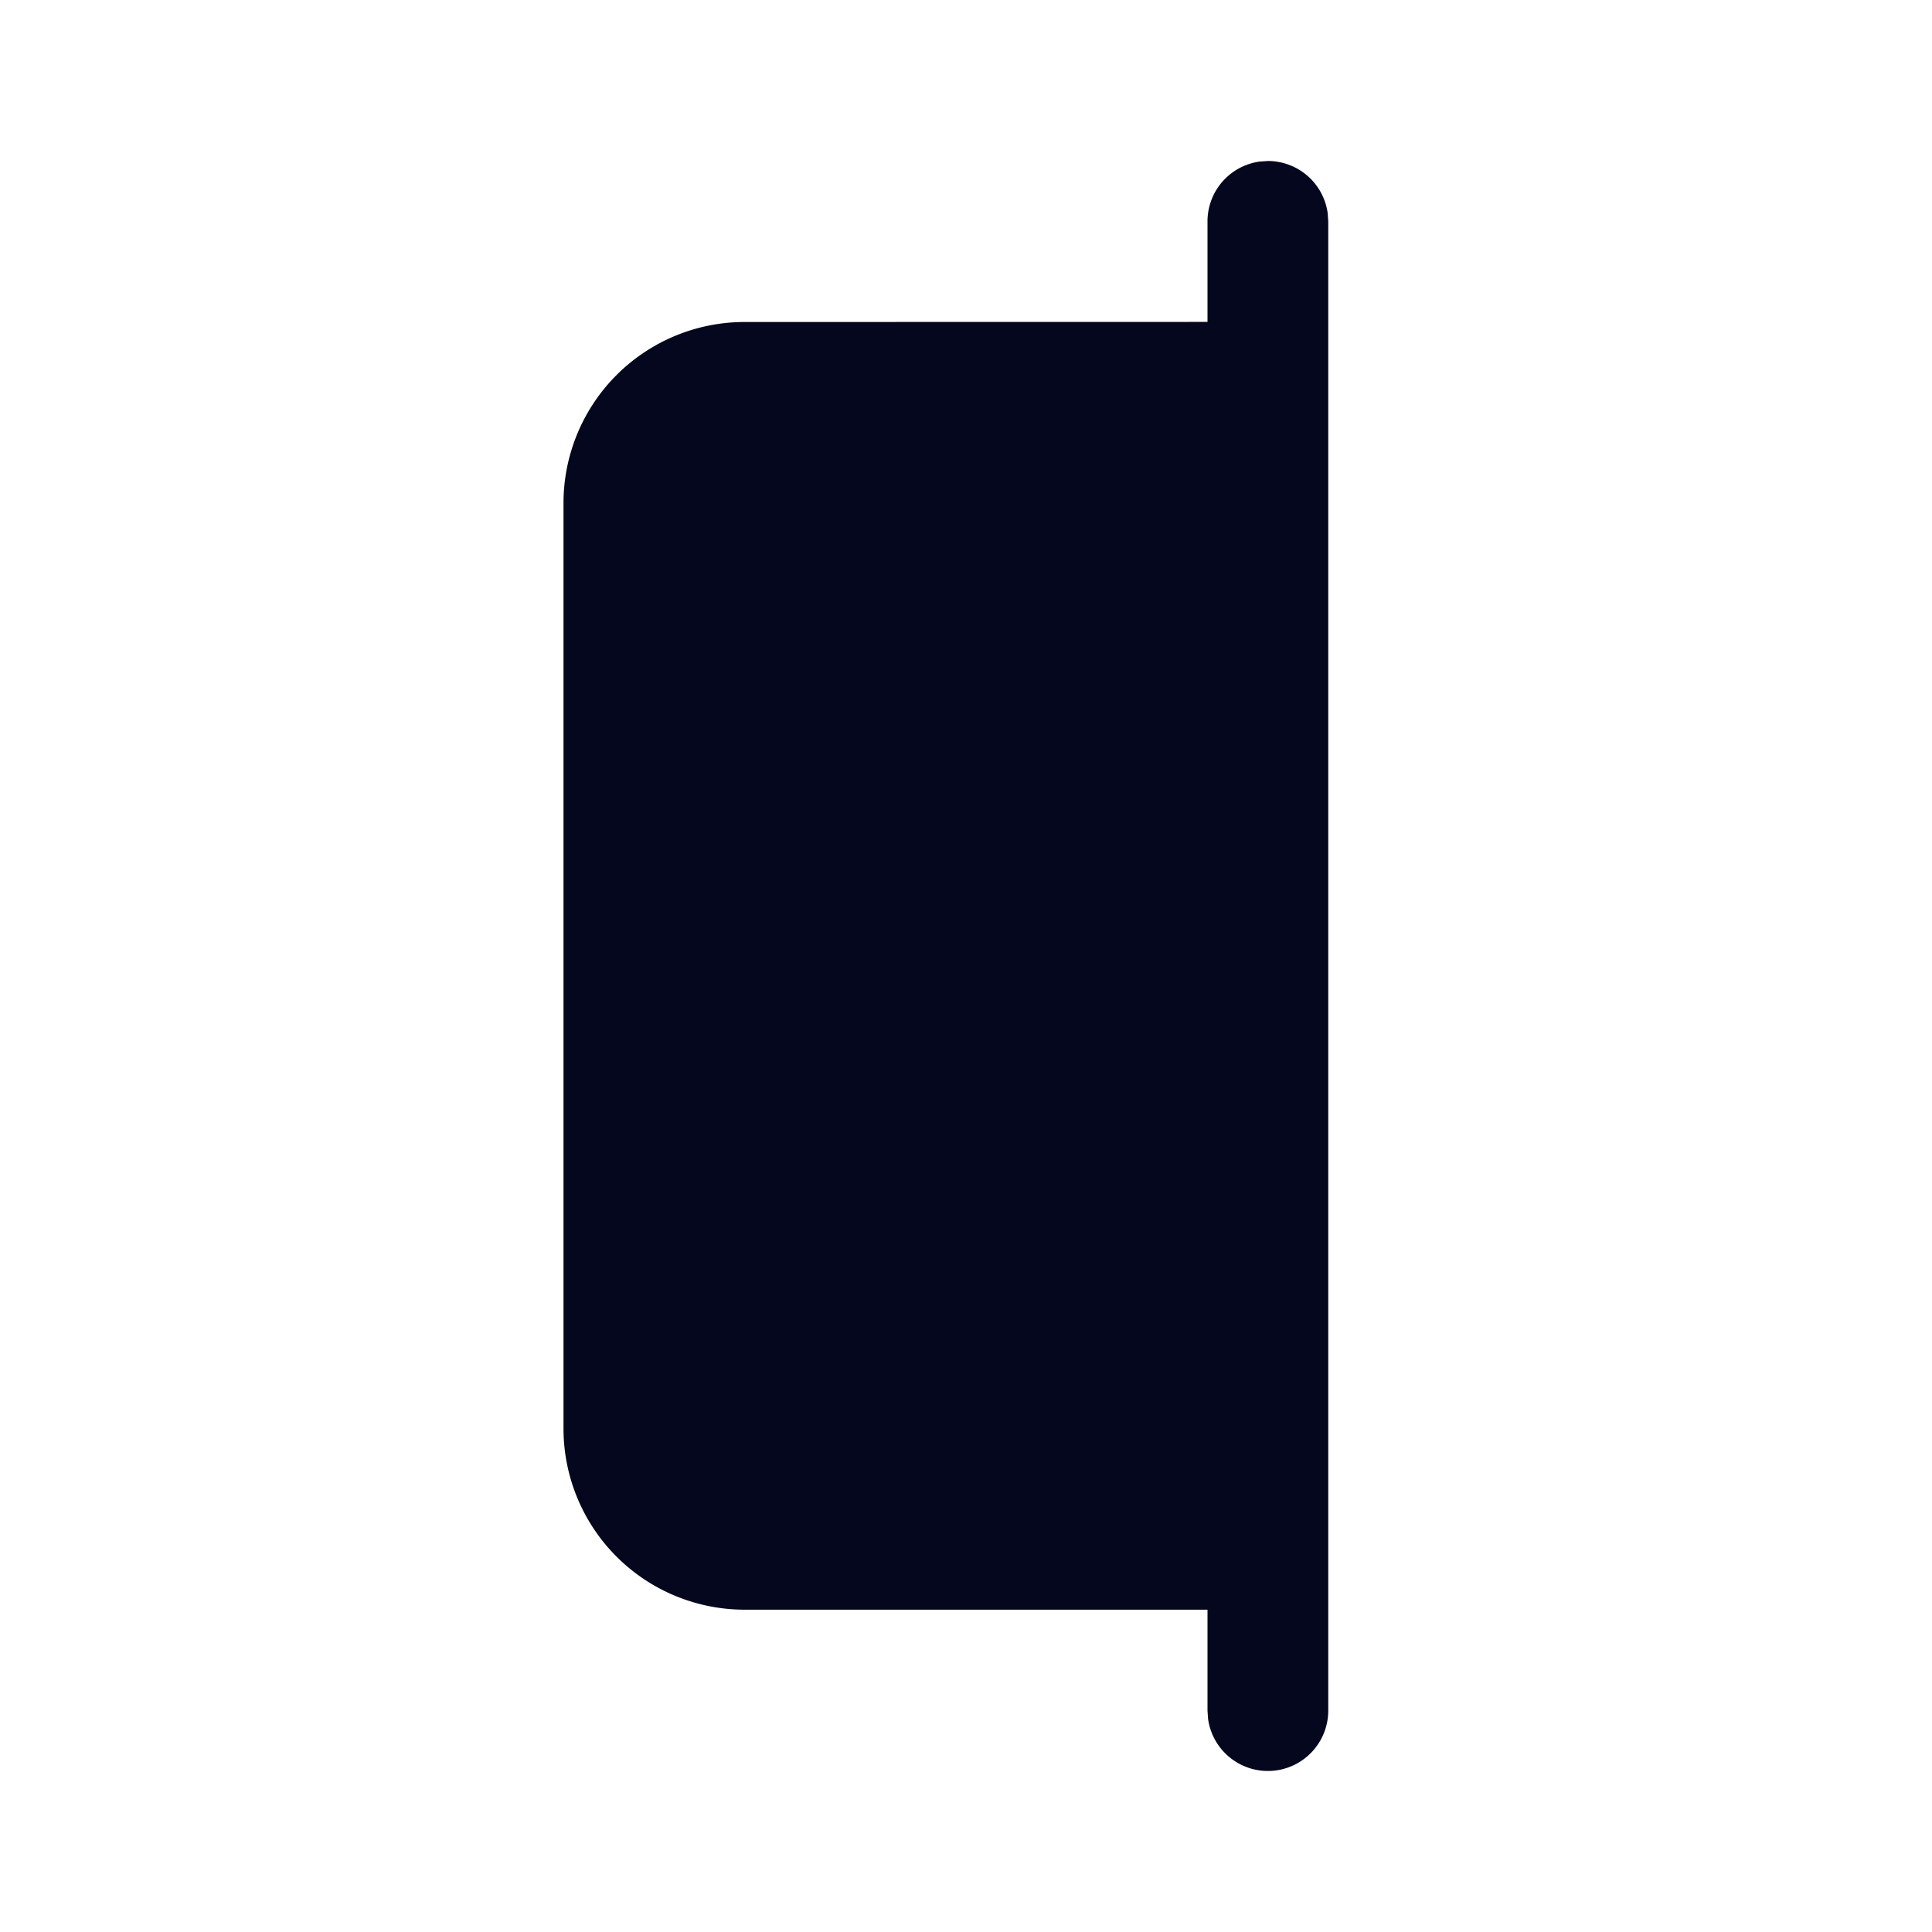 <svg xmlns="http://www.w3.org/2000/svg" width="24" height="24" fill="none"><path fill="#04071E" d="M15.648 2.007 15.75 2a.75.75 0 0 1 .743.648l.007.102v18.5a.75.75 0 0 1-1.493.102L15 21.25v-1.254H9.25A2.25 2.25 0 0 1 7 17.746V6.25A2.25 2.25 0 0 1 9.25 4L15 3.999v-1.25a.75.75 0 0 1 .648-.742L15.75 2z"/></svg>